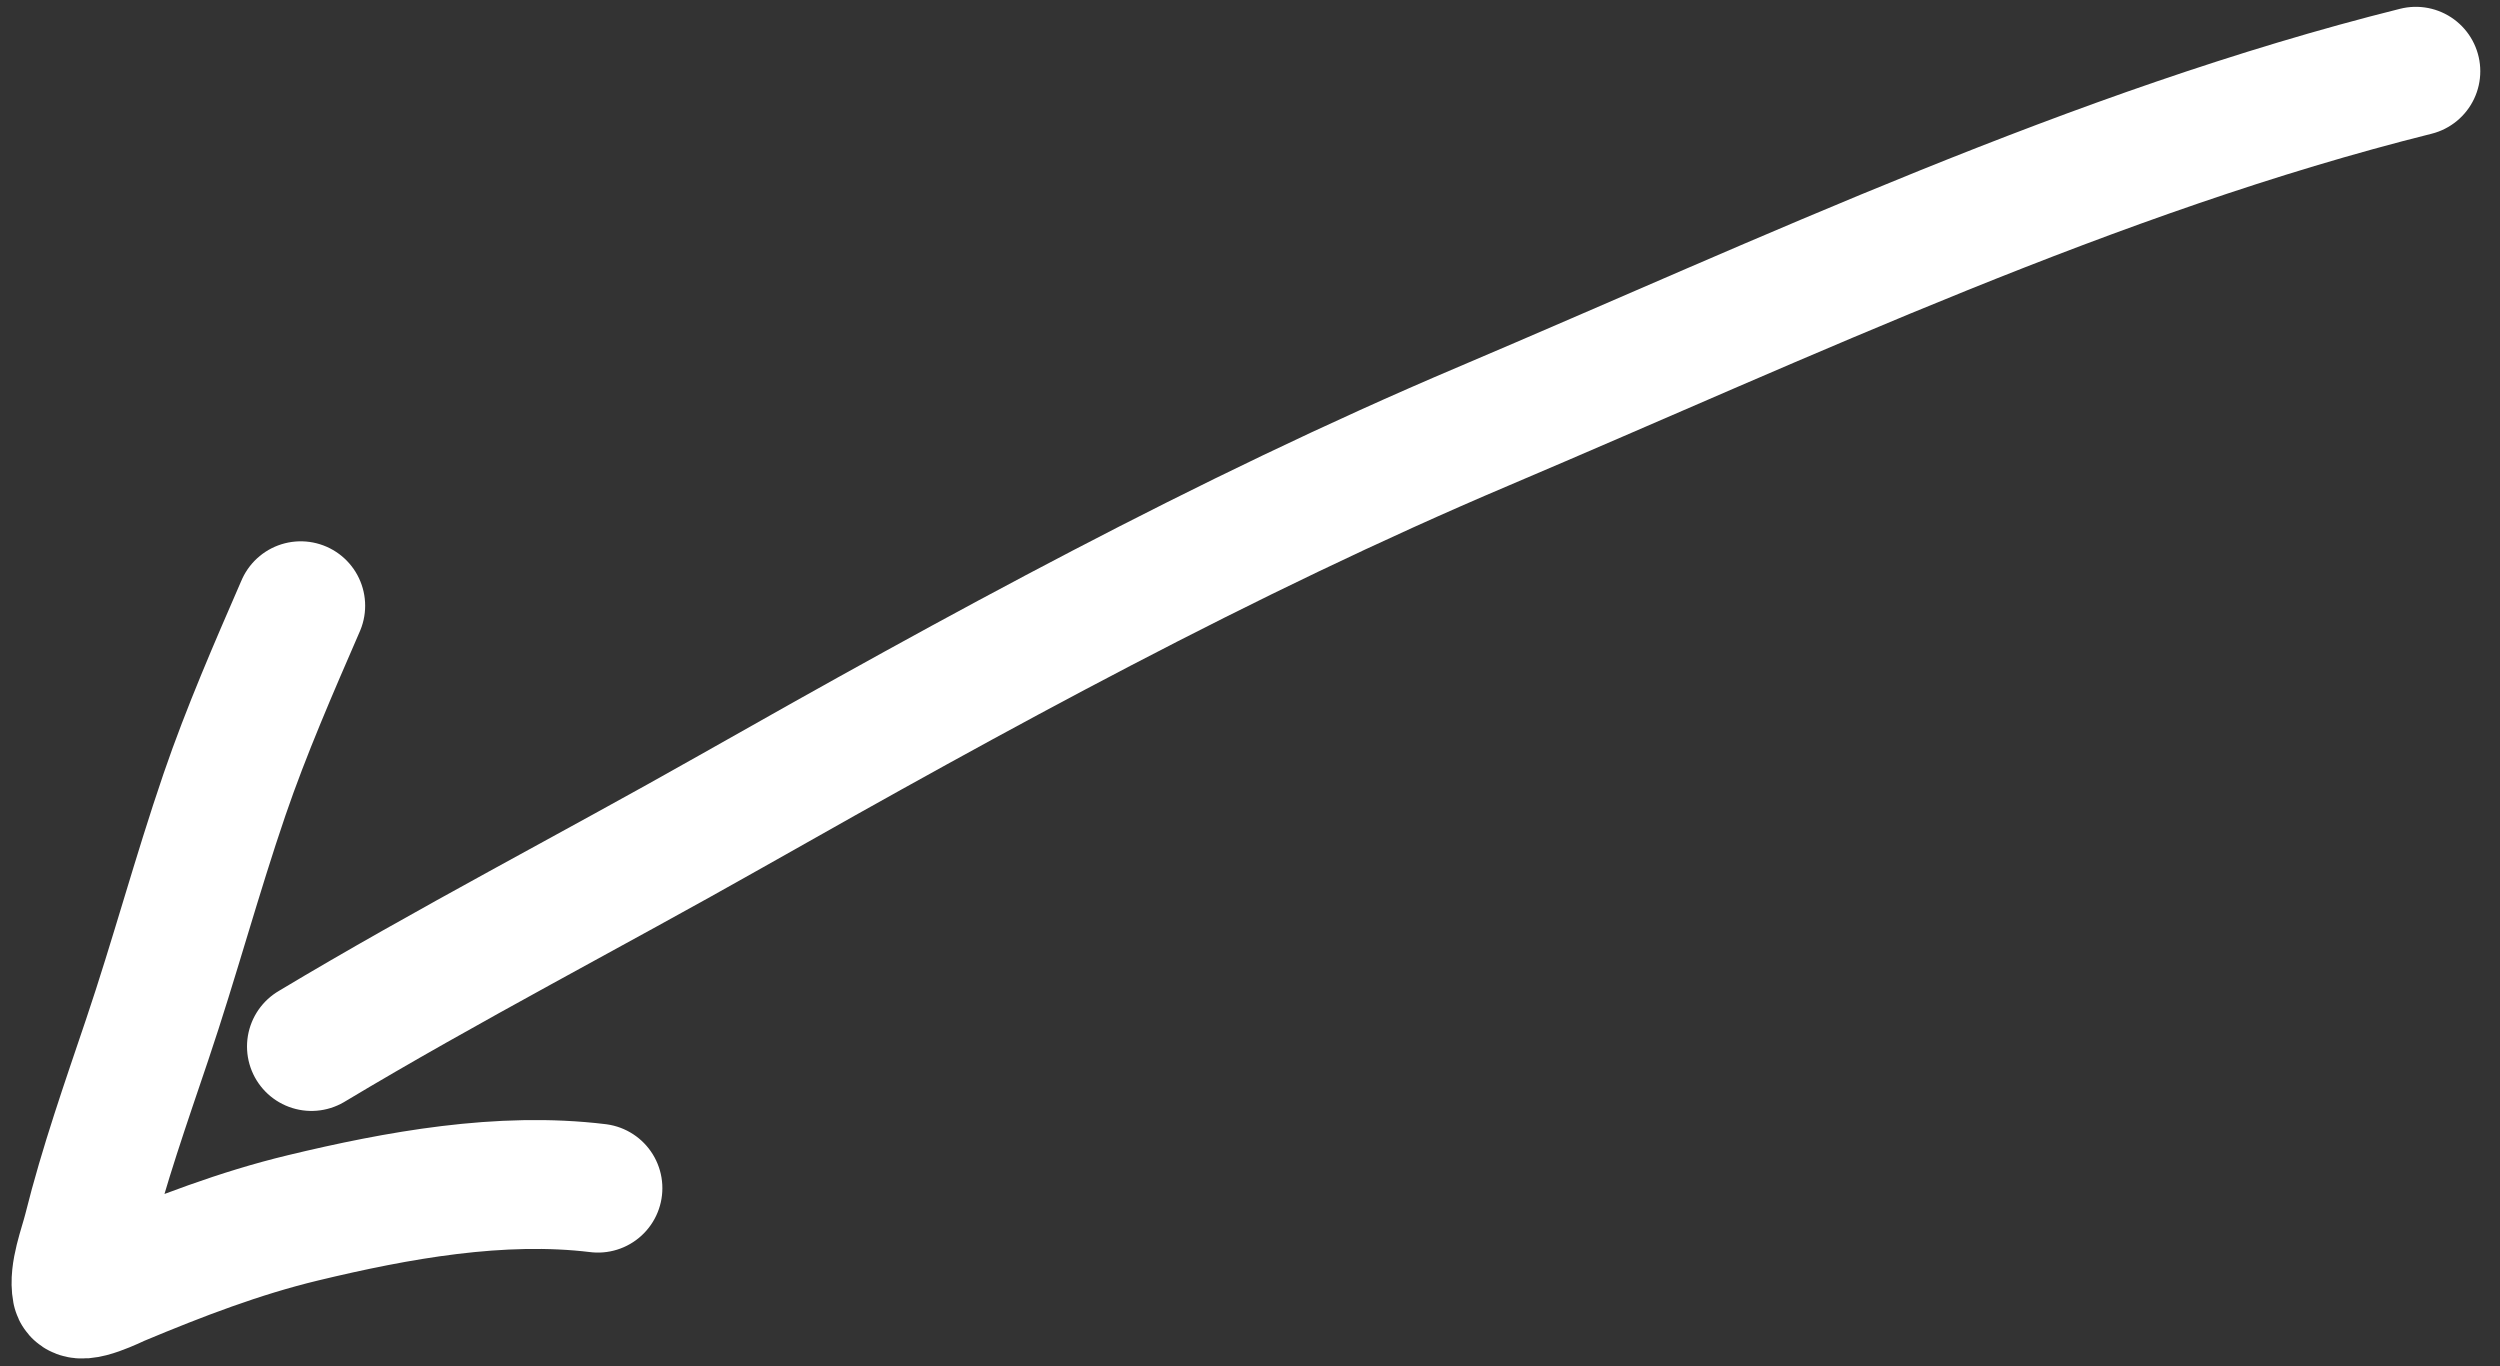 <svg width="97" height="53" viewBox="0 0 97 53" fill="none" xmlns="http://www.w3.org/2000/svg">
<rect x="0" y="0" width="97" height="53" fill="#333333" stroke="none"/>
<path d="M93.735 2.765C81.285 5.878 69.323 11.545 57.556 16.54C47.458 20.826 37.913 26.072 28.375 31.476C22.991 34.527 17.361 37.437 12.084 40.604" stroke="white" stroke-width="5" stroke-linecap="round"/>
<path d="M11.668 23.503C10.623 25.911 9.562 28.342 8.711 30.827C7.634 33.976 6.772 37.195 5.707 40.351C4.886 42.785 4.026 45.229 3.404 47.725C3.239 48.387 2.841 49.382 2.977 50.088C3.055 50.492 4.511 49.769 4.628 49.72C6.951 48.749 9.301 47.843 11.754 47.253C15.422 46.37 19.428 45.641 23.2 46.1" stroke="white" stroke-width="5" stroke-linecap="round"/>
</svg>
